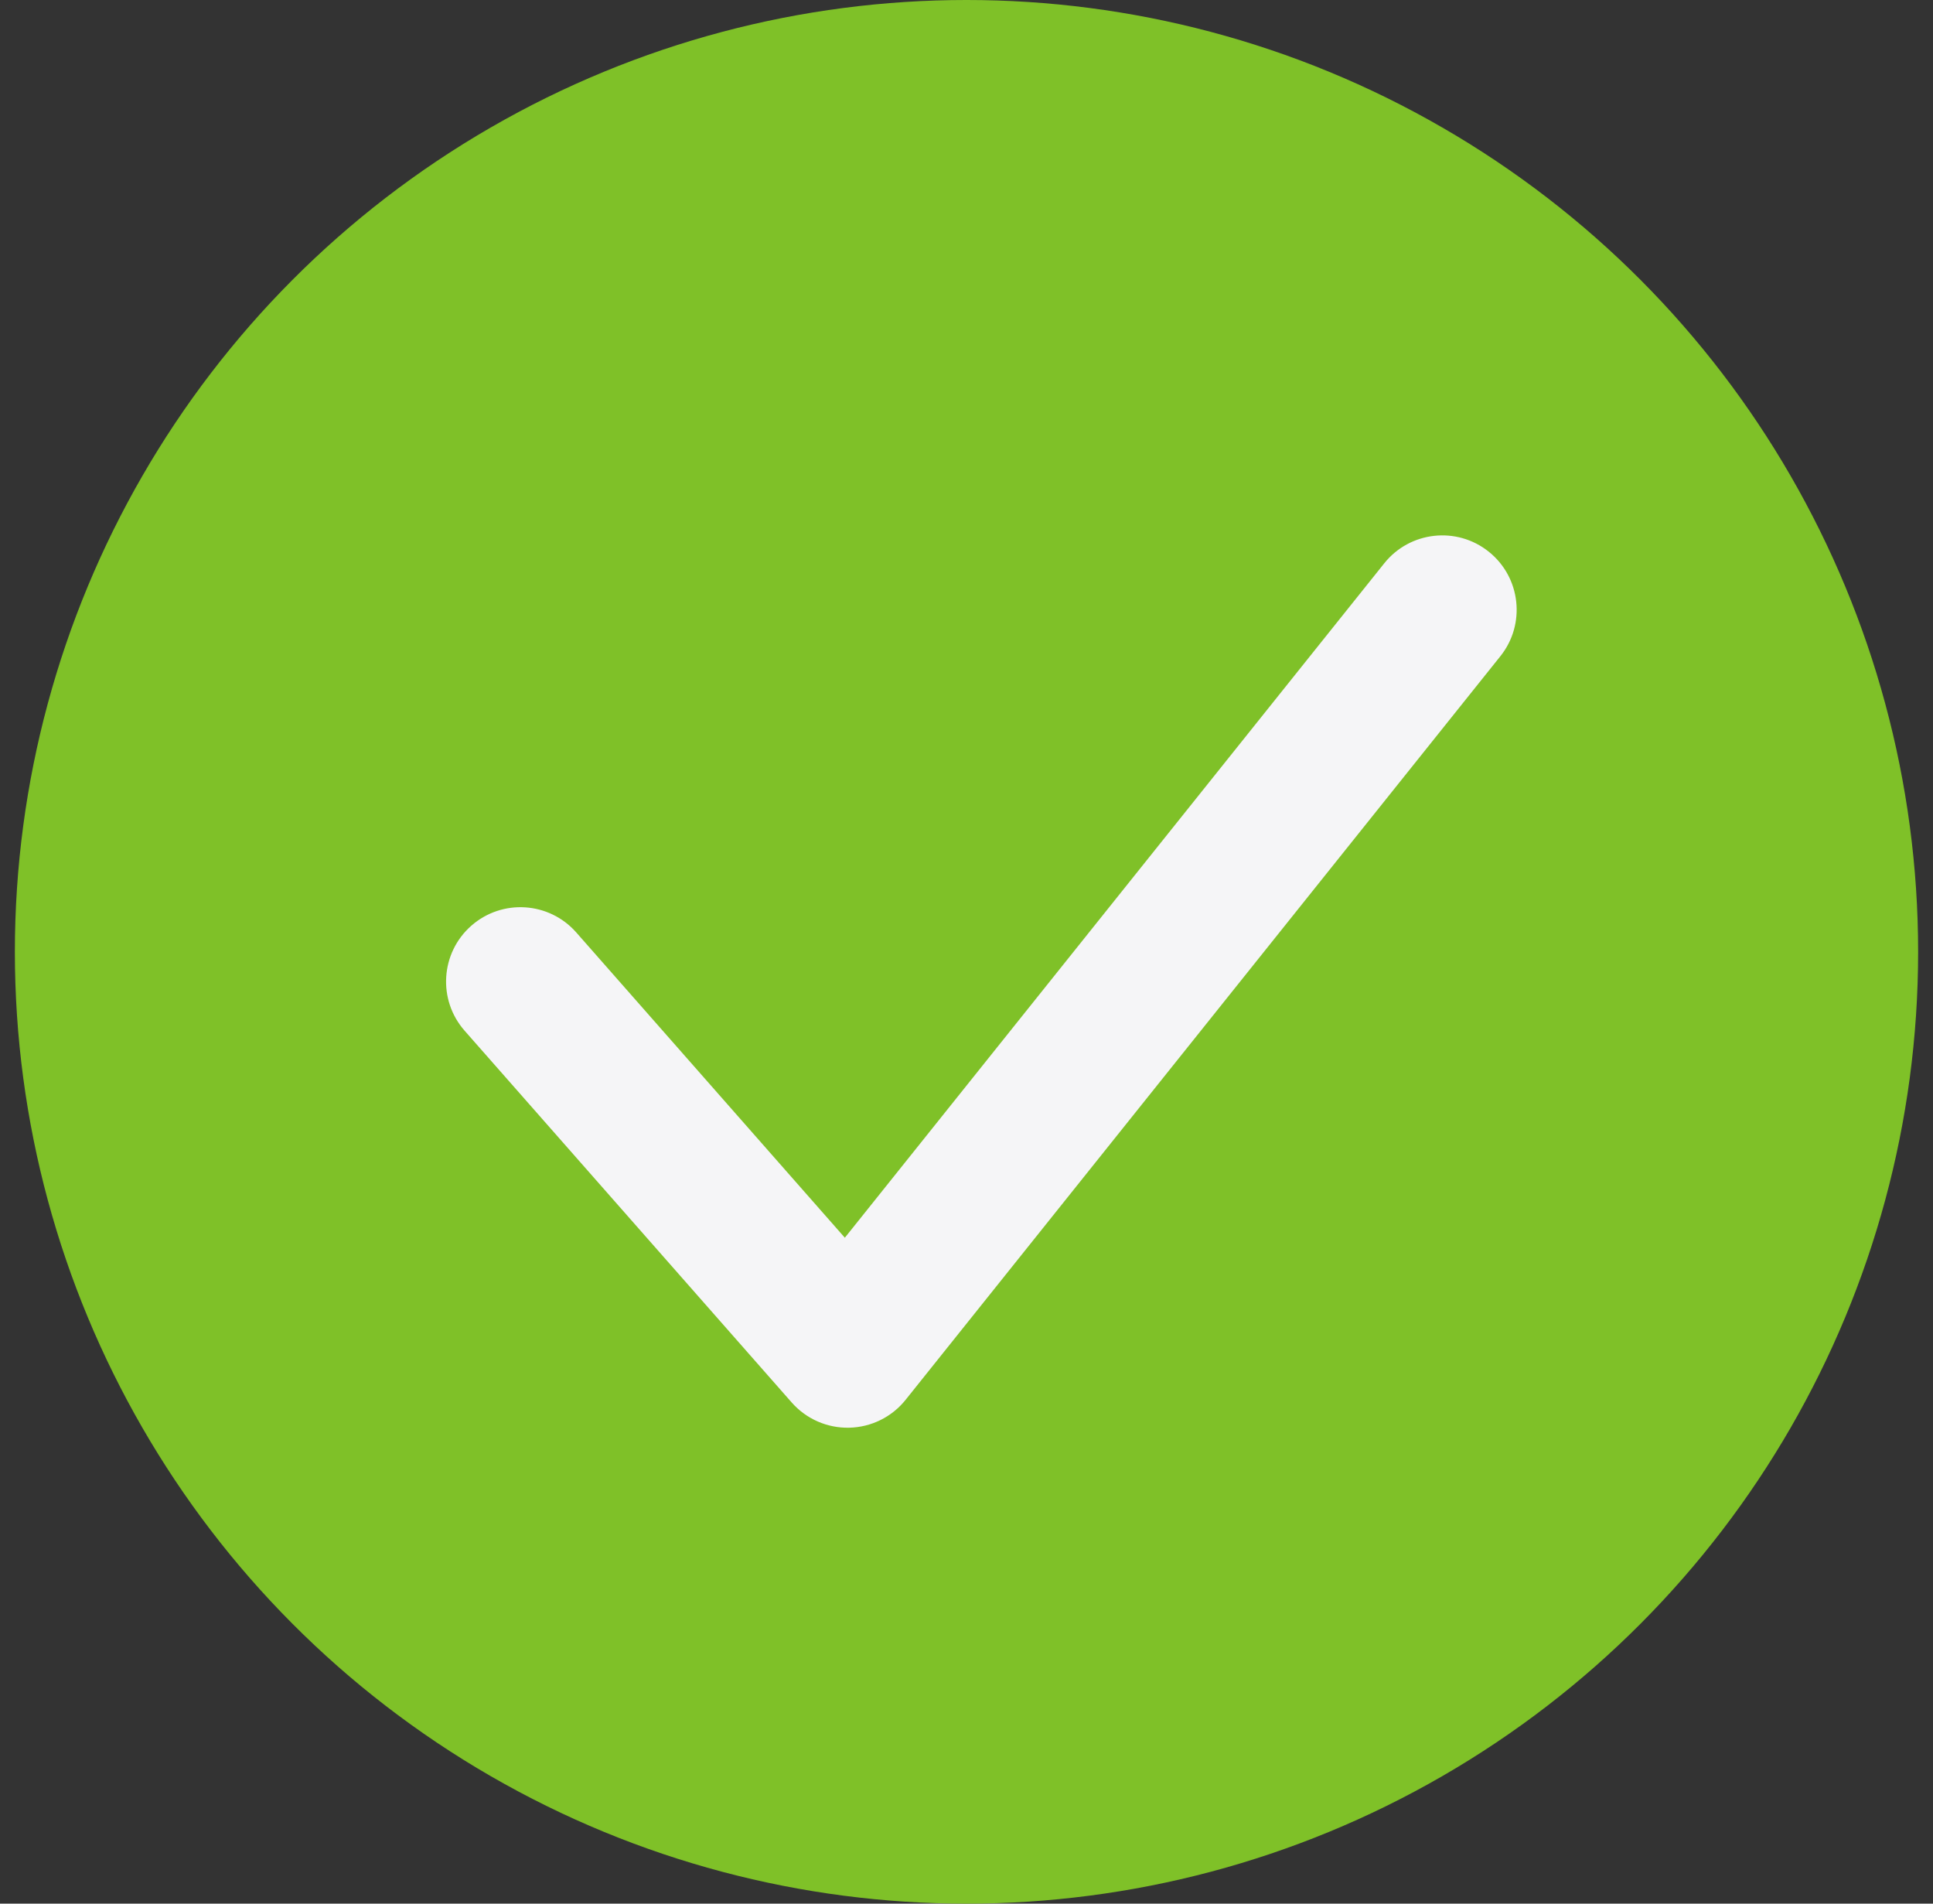 <svg width="65" height="64" viewBox="0 0 65 64" fill="none" xmlns="http://www.w3.org/2000/svg">
<rect x="0" y="0" width="65" height="64" fill="#333333" stroke="none"/>
<circle cx="32.5" cy="32" r="32" fill="#7FC128"/>
<path d="M19.377 31.348C18.465 30.312 16.885 30.211 15.848 31.123C14.812 32.035 14.711 33.615 15.623 34.652L19.377 31.348ZM28.5 45.5L26.623 47.152C27.111 47.706 27.82 48.017 28.559 47.999C29.297 47.982 29.991 47.639 30.452 47.062L28.5 45.5ZM50.452 22.062C51.315 20.984 51.14 19.41 50.062 18.548C48.984 17.685 47.41 17.86 46.548 18.938L50.452 22.062ZM15.623 34.652L26.623 47.152L30.377 43.848L19.377 31.348L15.623 34.652ZM30.452 47.062L50.452 22.062L46.548 18.938L26.548 43.938L30.452 47.062Z" fill="#F5F5F7"/>
</svg>
